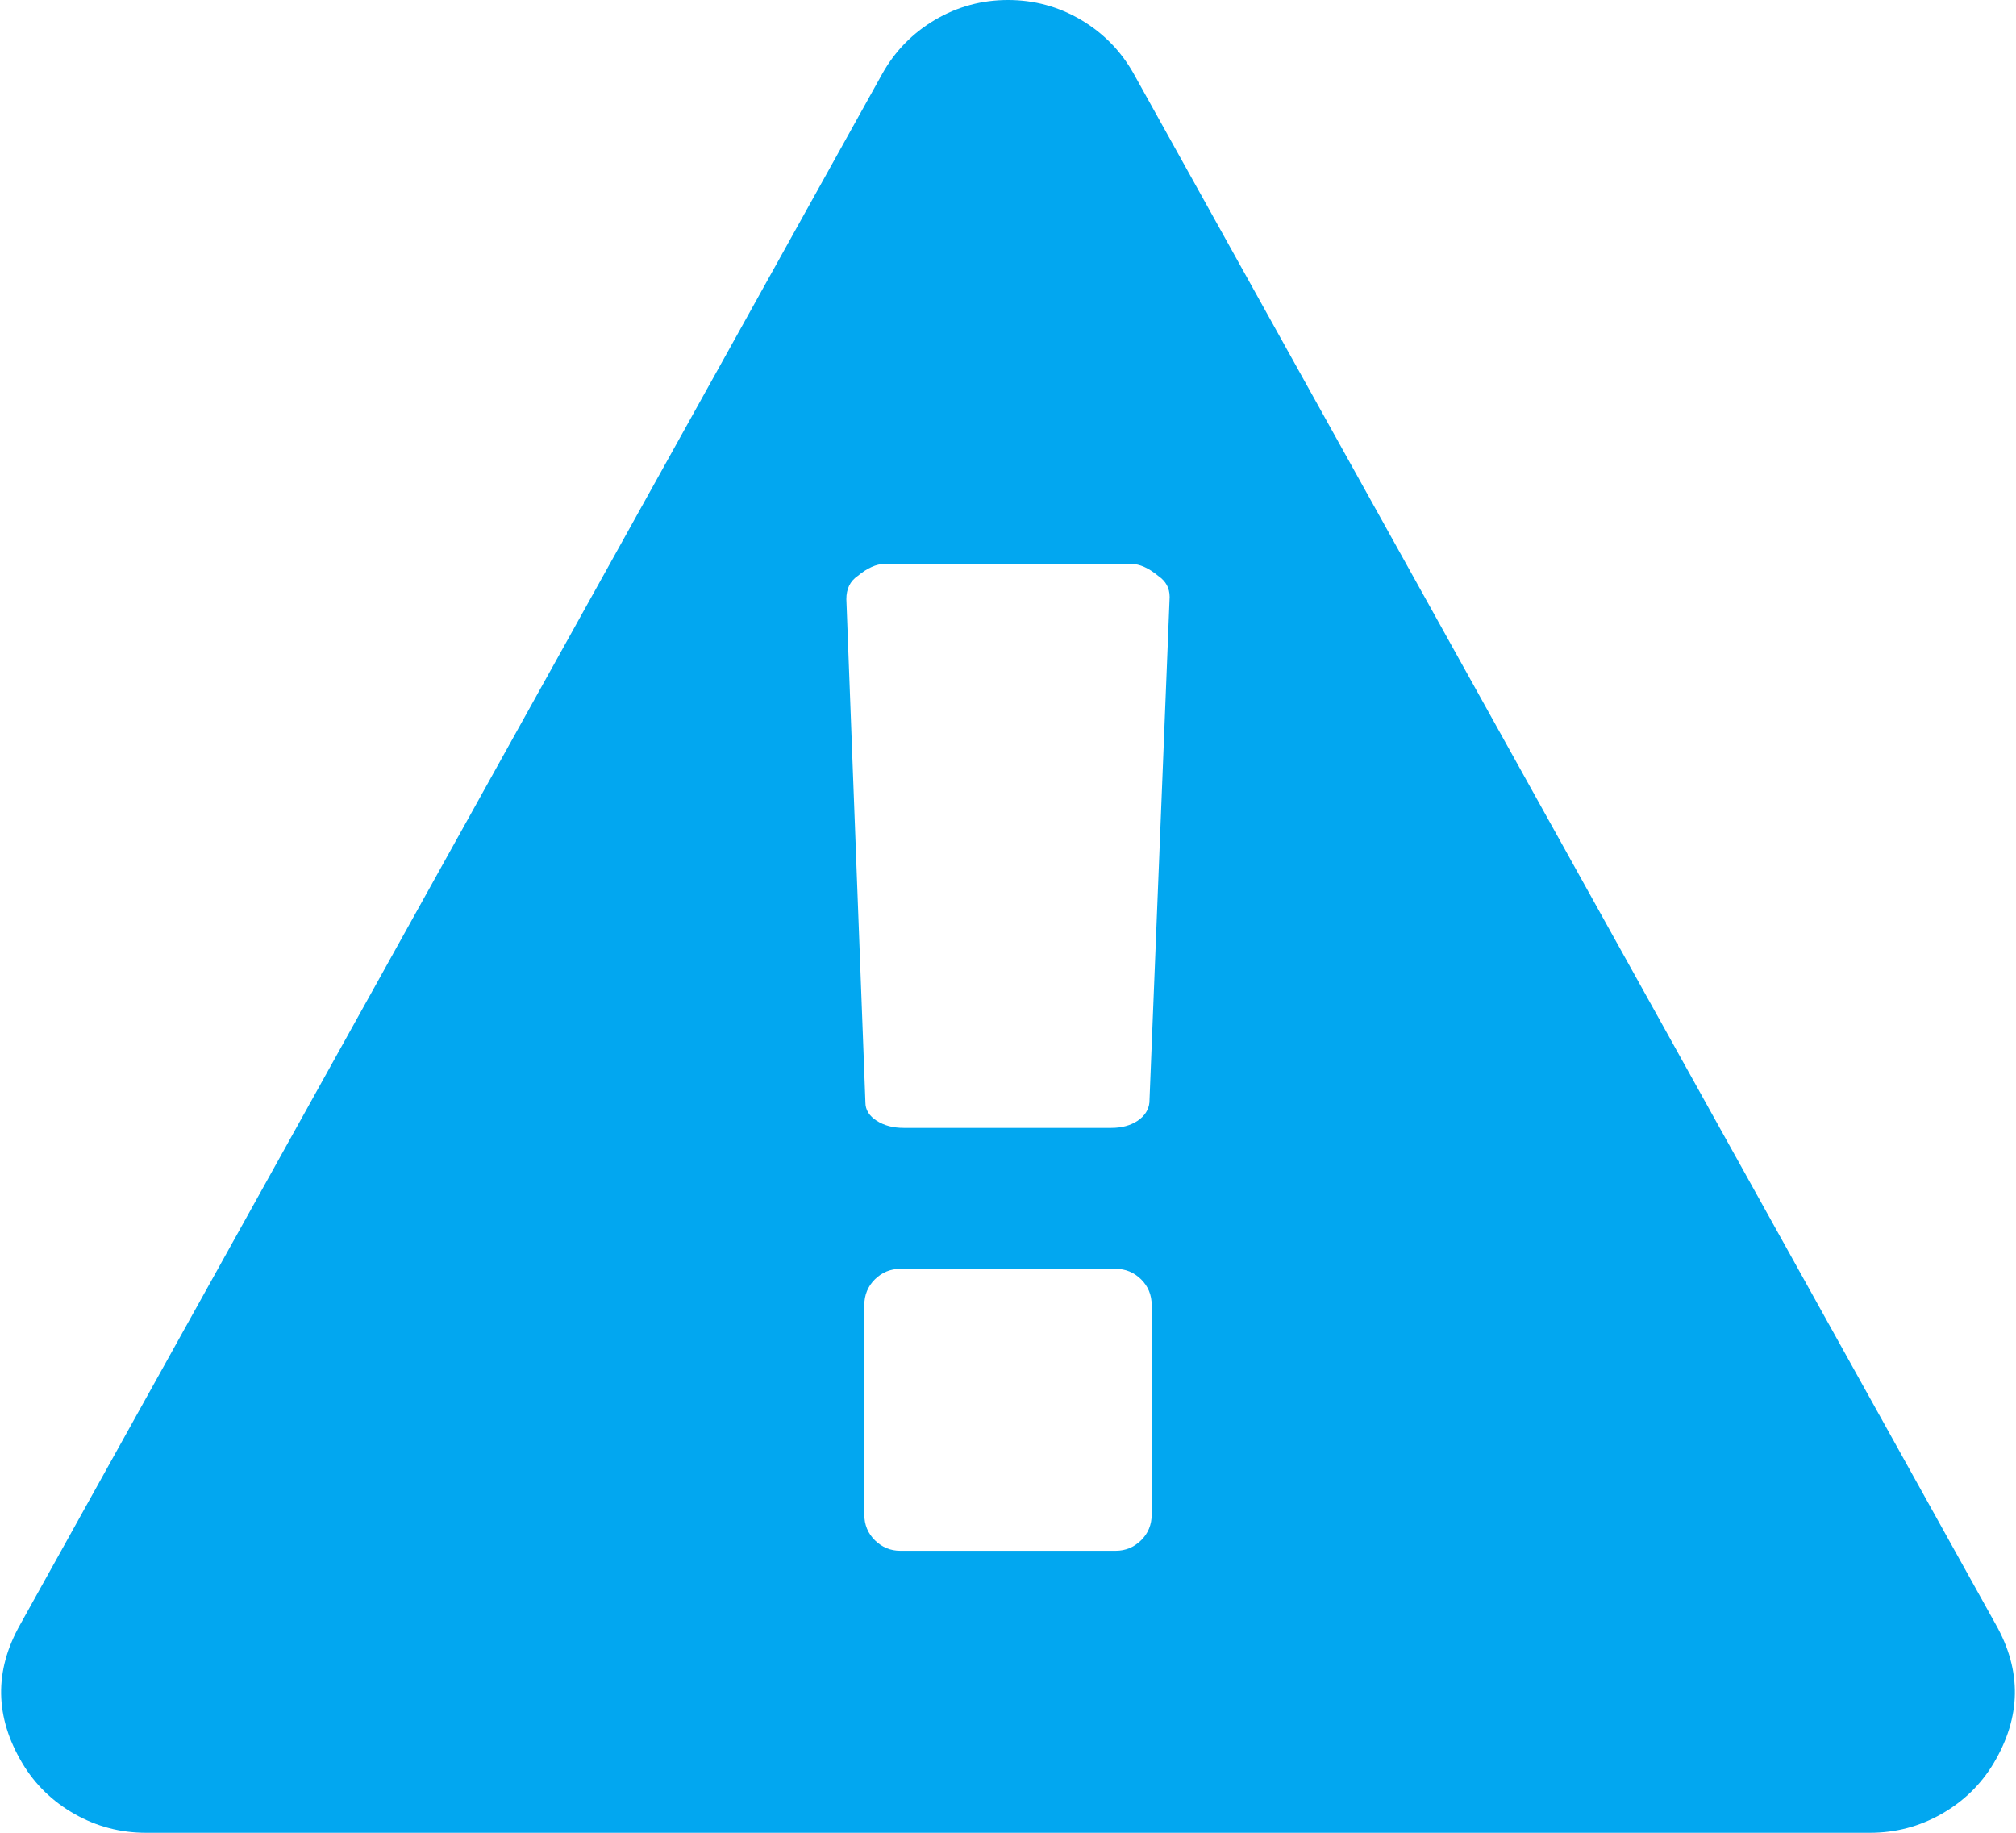 ﻿<?xml version="1.0" encoding="utf-8"?>
<svg version="1.1" xmlns:xlink="http://www.w3.org/1999/xlink" width="22px" height="20px" xmlns="http://www.w3.org/2000/svg">
  <g transform="matrix(1 0 0 1 -210 -28 )">
    <path d="M 12.452 16.809  C 12.529 16.733  12.568 16.639  12.568 16.526  L 12.568 14.243  C 12.568 14.131  12.529 14.036  12.452 13.96  C 12.374 13.884  12.282 13.846  12.176 13.846  L 9.824 13.846  C 9.718 13.846  9.626 13.884  9.548 13.96  C 9.471 14.036  9.432 14.131  9.432 14.243  L 9.432 16.526  C 9.432 16.639  9.471 16.733  9.548 16.809  C 9.626 16.885  9.718 16.923  9.824 16.923  L 12.176 16.923  C 12.282 16.923  12.374 16.885  12.452 16.809  Z M 12.415 12.23  C 12.492 12.177  12.535 12.111  12.543 12.031  L 12.764 6.514  C 12.764 6.418  12.723 6.342  12.641 6.286  C 12.535 6.198  12.437 6.154  12.347 6.154  L 9.653 6.154  C 9.563 6.154  9.465 6.198  9.359 6.286  C 9.277 6.342  9.236 6.426  9.236 6.538  L 9.444 12.031  C 9.444 12.111  9.485 12.177  9.567 12.23  C 9.648 12.282  9.746 12.308  9.861 12.308  L 12.127 12.308  C 12.241 12.308  12.337 12.282  12.415 12.23  Z M 11.796 0.216  C 12.041 0.361  12.233 0.557  12.372 0.805  L 21.78 17.728  C 22.065 18.233  22.057 18.738  21.755 19.243  C 21.616 19.475  21.426 19.659  21.185 19.796  C 20.945 19.932  20.685 20  20.408 20  L 1.592 20  C 1.315 20  1.055 19.932  0.815 19.796  C 0.574 19.659  0.384 19.475  0.245 19.243  C -0.057 18.738  -0.065 18.233  0.22 17.728  L 9.628 0.805  C 9.767 0.557  9.959 0.361  10.204 0.216  C 10.449 0.072  10.714 0  11 0  C 11.286 0  11.551 0.072  11.796 0.216  Z " fill-rule="nonzero" fill="#02a7f0" stroke="none" transform="matrix(1 0 0 1 210 28 )" />
  </g>
</svg>